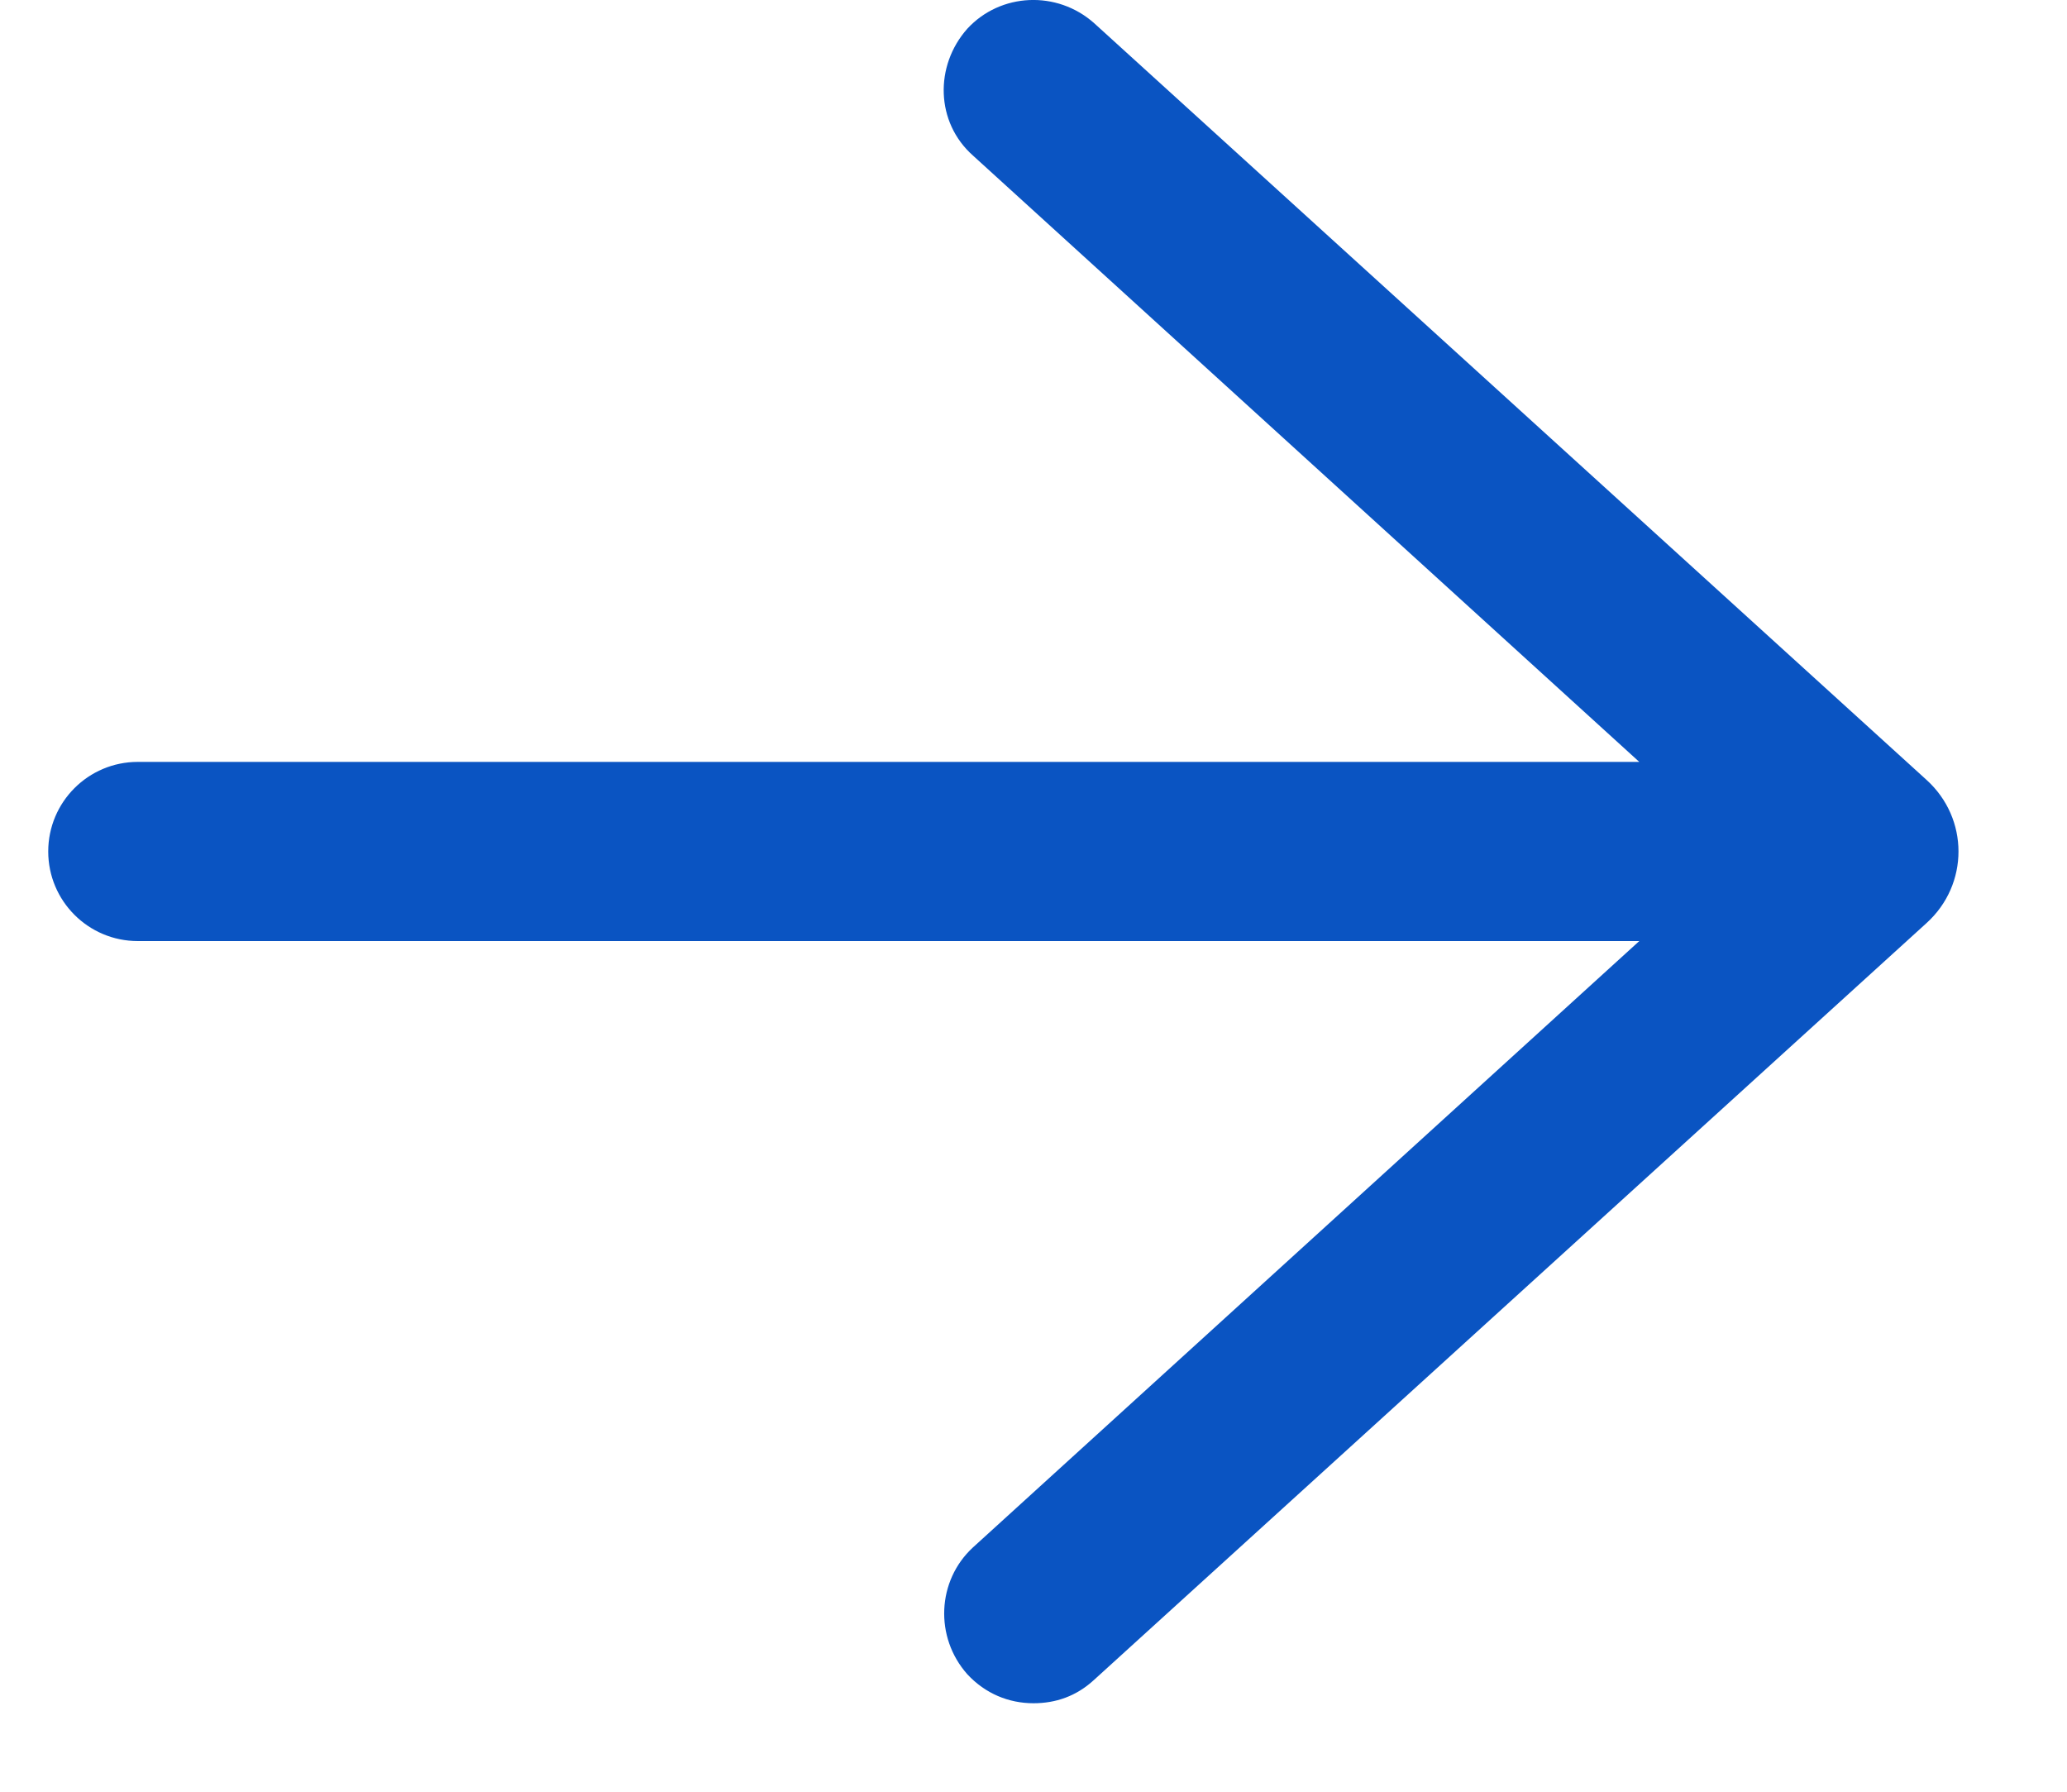 <svg width="15" height="13" viewBox="0 0 15 13" fill="none" xmlns="http://www.w3.org/2000/svg">
<path d="M7.02 12.148C7.15 12.288 7.32 12.358 7.5 12.358C7.66 12.358 7.81 12.308 7.94 12.188L13.98 6.698C14.29 6.418 14.29 5.938 13.98 5.658L7.94 0.168C7.67 -0.072 7.26 -0.052 7.02 0.208C6.78 0.478 6.79 0.888 7.06 1.128L11.896 5.528H1C0.641 5.528 0.35 5.819 0.35 6.178C0.35 6.537 0.641 6.828 1 6.828H11.896L7.06 11.228C6.8 11.468 6.78 11.878 7.02 12.148Z" fill="#0A54C2"/>
</svg>
